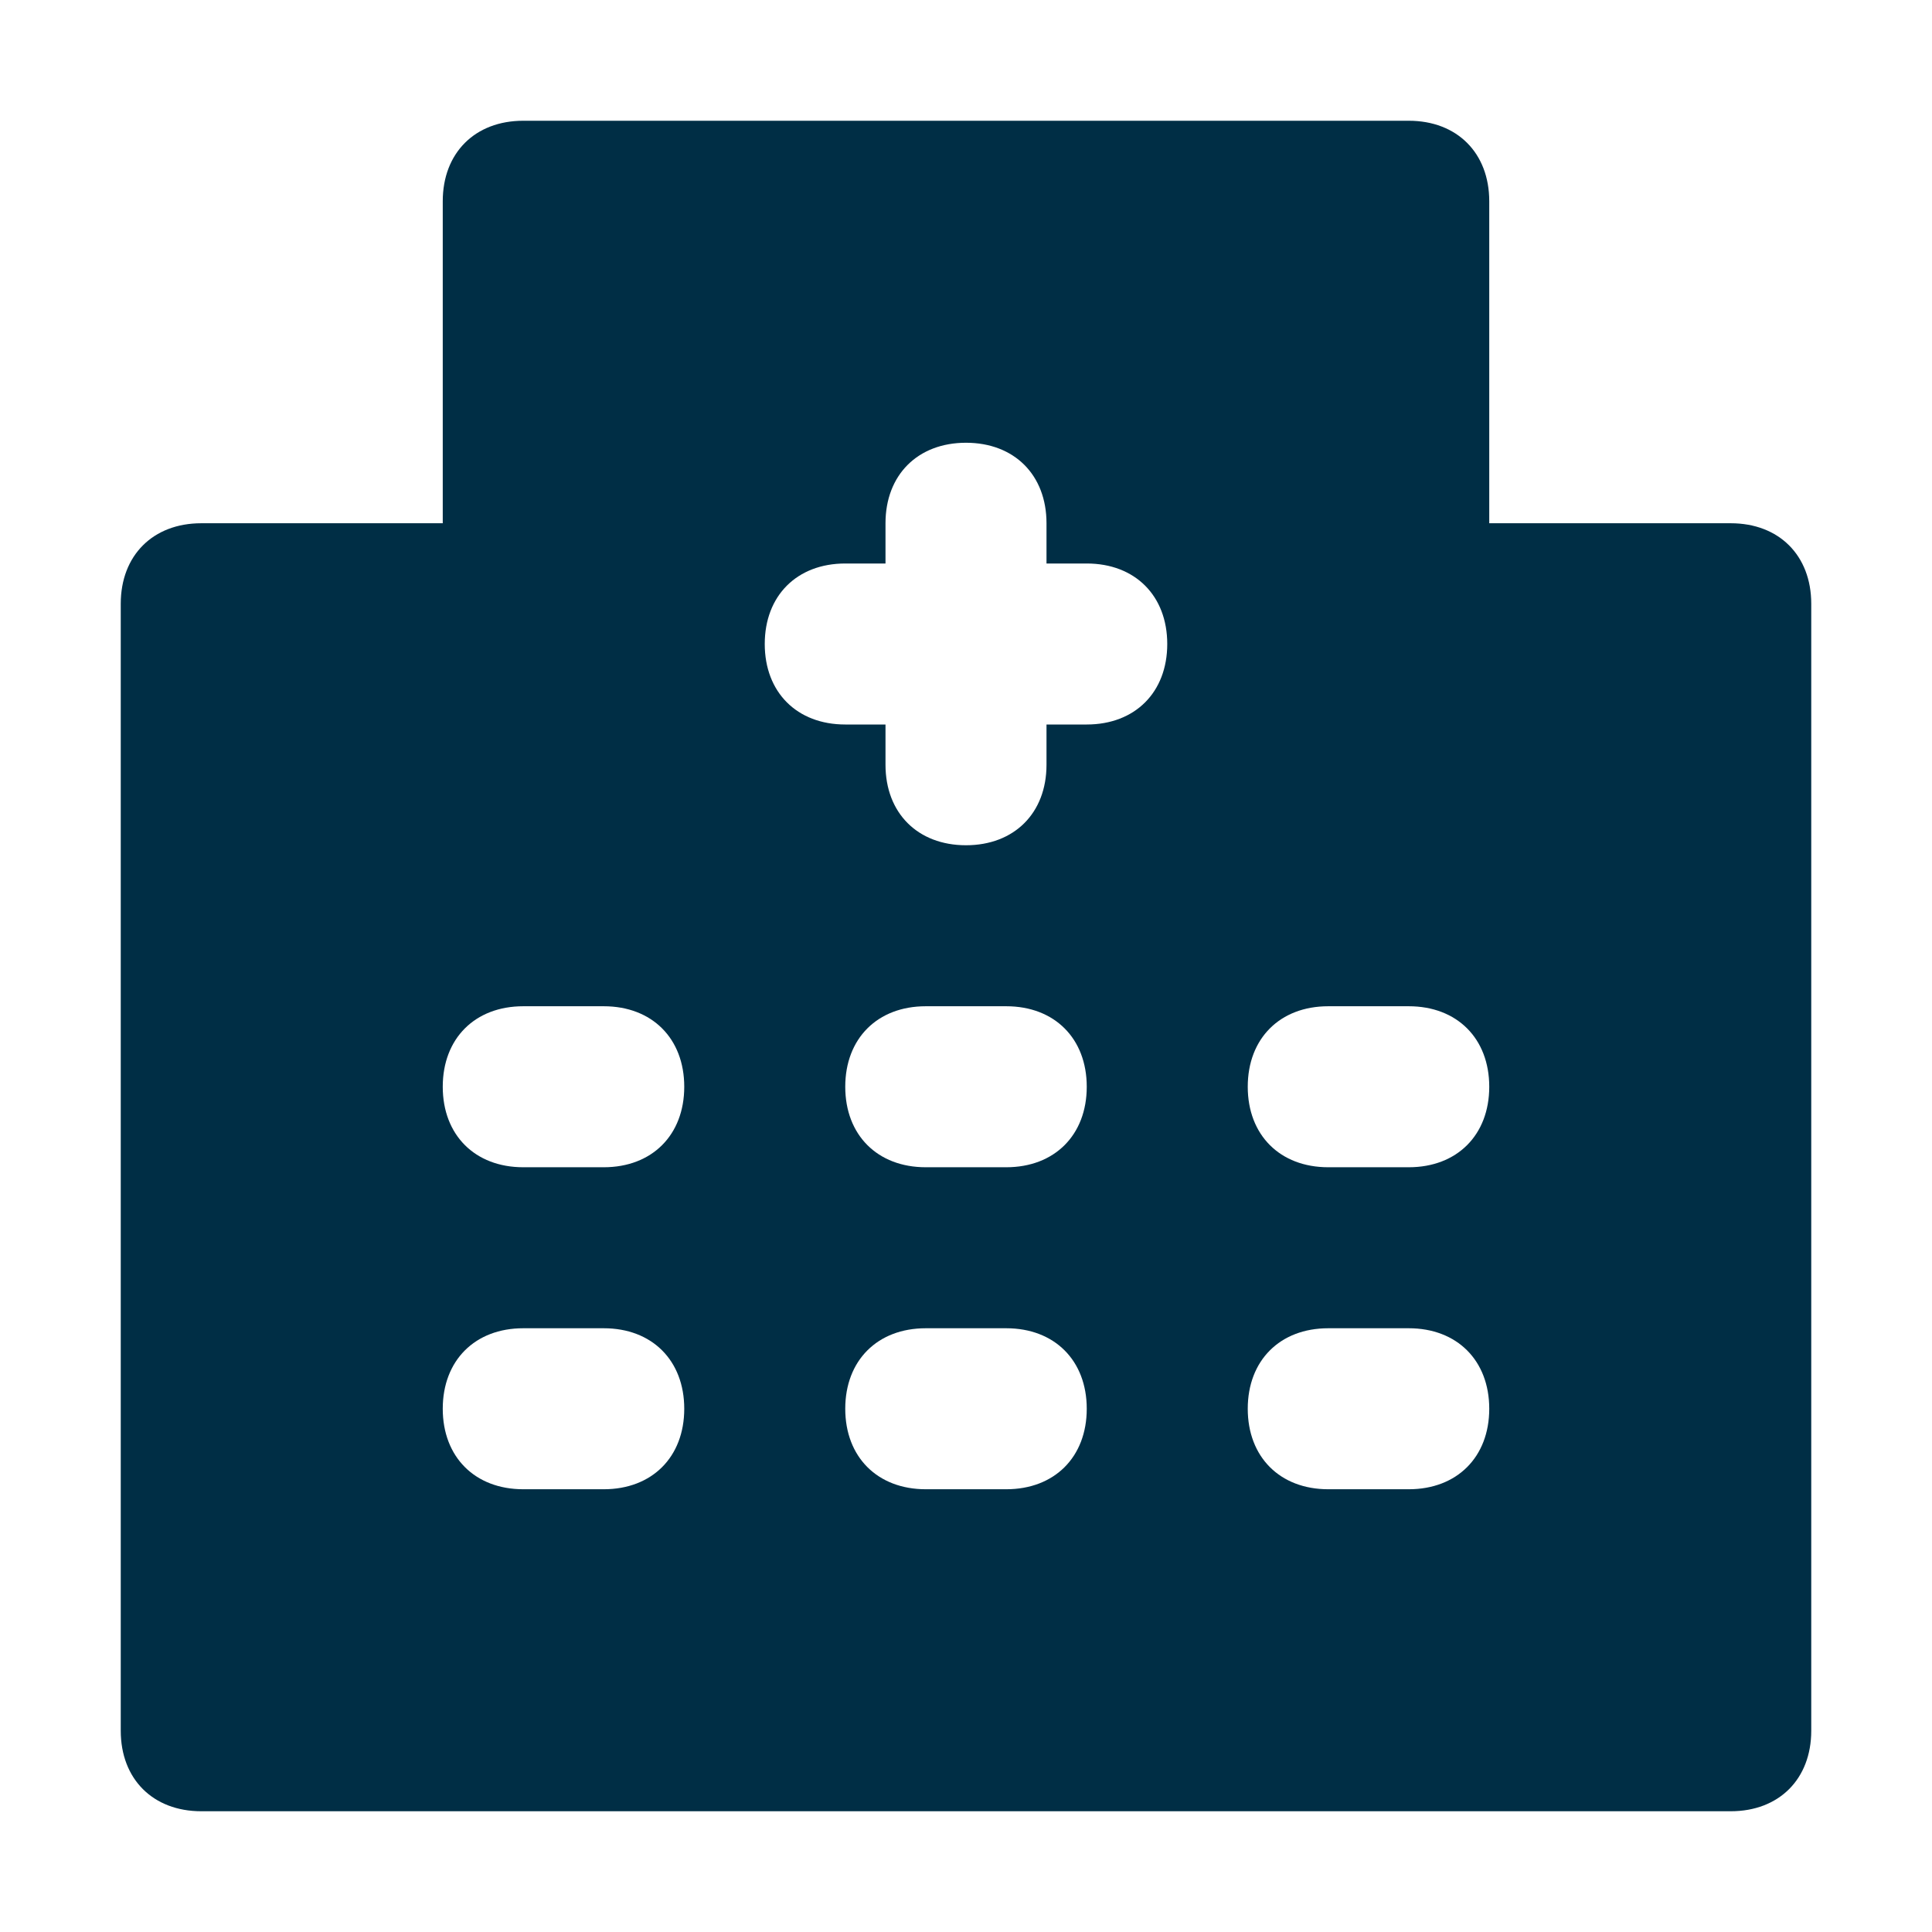 <svg width="12" height="12" viewBox="0 0 12 12" fill="none" xmlns="http://www.w3.org/2000/svg">
<g clip-path="url(#clip0_1_446)">
<path d="M10.75 3.25H9.25V1.25C9.25 0.95 9.05 0.75 8.75 0.75H3.25C2.95 0.75 2.75 0.95 2.75 1.25V3.25H1.25C0.95 3.25 0.75 3.45 0.75 3.75V10.75C0.75 11.05 0.95 11.25 1.25 11.25H10.75C11.05 11.25 11.25 11.05 11.25 10.75V3.75C11.25 3.45 11.05 3.25 10.75 3.25ZM3.75 9.25H3.25C2.95 9.25 2.75 9.05 2.75 8.75C2.75 8.45 2.95 8.25 3.25 8.25H3.75C4.05 8.25 4.25 8.45 4.25 8.75C4.25 9.05 4.05 9.25 3.75 9.25ZM3.75 7.25H3.25C2.95 7.25 2.75 7.05 2.75 6.75C2.75 6.45 2.95 6.25 3.25 6.25H3.75C4.05 6.25 4.25 6.45 4.25 6.75C4.25 7.05 4.05 7.25 3.75 7.25ZM6.25 9.25H5.75C5.45 9.25 5.25 9.05 5.25 8.75C5.25 8.45 5.45 8.25 5.75 8.25H6.25C6.55 8.25 6.75 8.45 6.75 8.75C6.75 9.05 6.55 9.25 6.25 9.25ZM6.25 7.25H5.75C5.45 7.25 5.25 7.05 5.25 6.75C5.25 6.45 5.45 6.25 5.75 6.25H6.25C6.55 6.25 6.75 6.45 6.75 6.75C6.75 7.05 6.55 7.25 6.25 7.25ZM6.75 4.5H6.5V4.75C6.5 5.05 6.3 5.25 6 5.25C5.7 5.25 5.5 5.05 5.5 4.75V4.5H5.25C4.95 4.5 4.75 4.3 4.75 4C4.75 3.7 4.95 3.5 5.25 3.5H5.5V3.25C5.5 2.95 5.7 2.75 6 2.75C6.3 2.75 6.5 2.95 6.5 3.25V3.5H6.75C7.05 3.5 7.25 3.7 7.25 4C7.25 4.3 7.05 4.5 6.75 4.5ZM8.75 9.25H8.25C7.95 9.25 7.75 9.05 7.75 8.75C7.75 8.45 7.95 8.25 8.25 8.25H8.75C9.05 8.25 9.25 8.45 9.25 8.75C9.25 9.05 9.05 9.25 8.75 9.25ZM8.75 7.25H8.25C7.95 7.25 7.75 7.05 7.75 6.75C7.75 6.45 7.95 6.25 8.25 6.25H8.75C9.05 6.25 9.25 6.45 9.25 6.75C9.25 7.05 9.05 7.25 8.75 7.25Z" fill="#002E45"/>
</g>
<defs>
<clipPath id="clip0_1_446">
<rect width="12" height="12" fill="white"/>
</clipPath>
</defs>
</svg>
